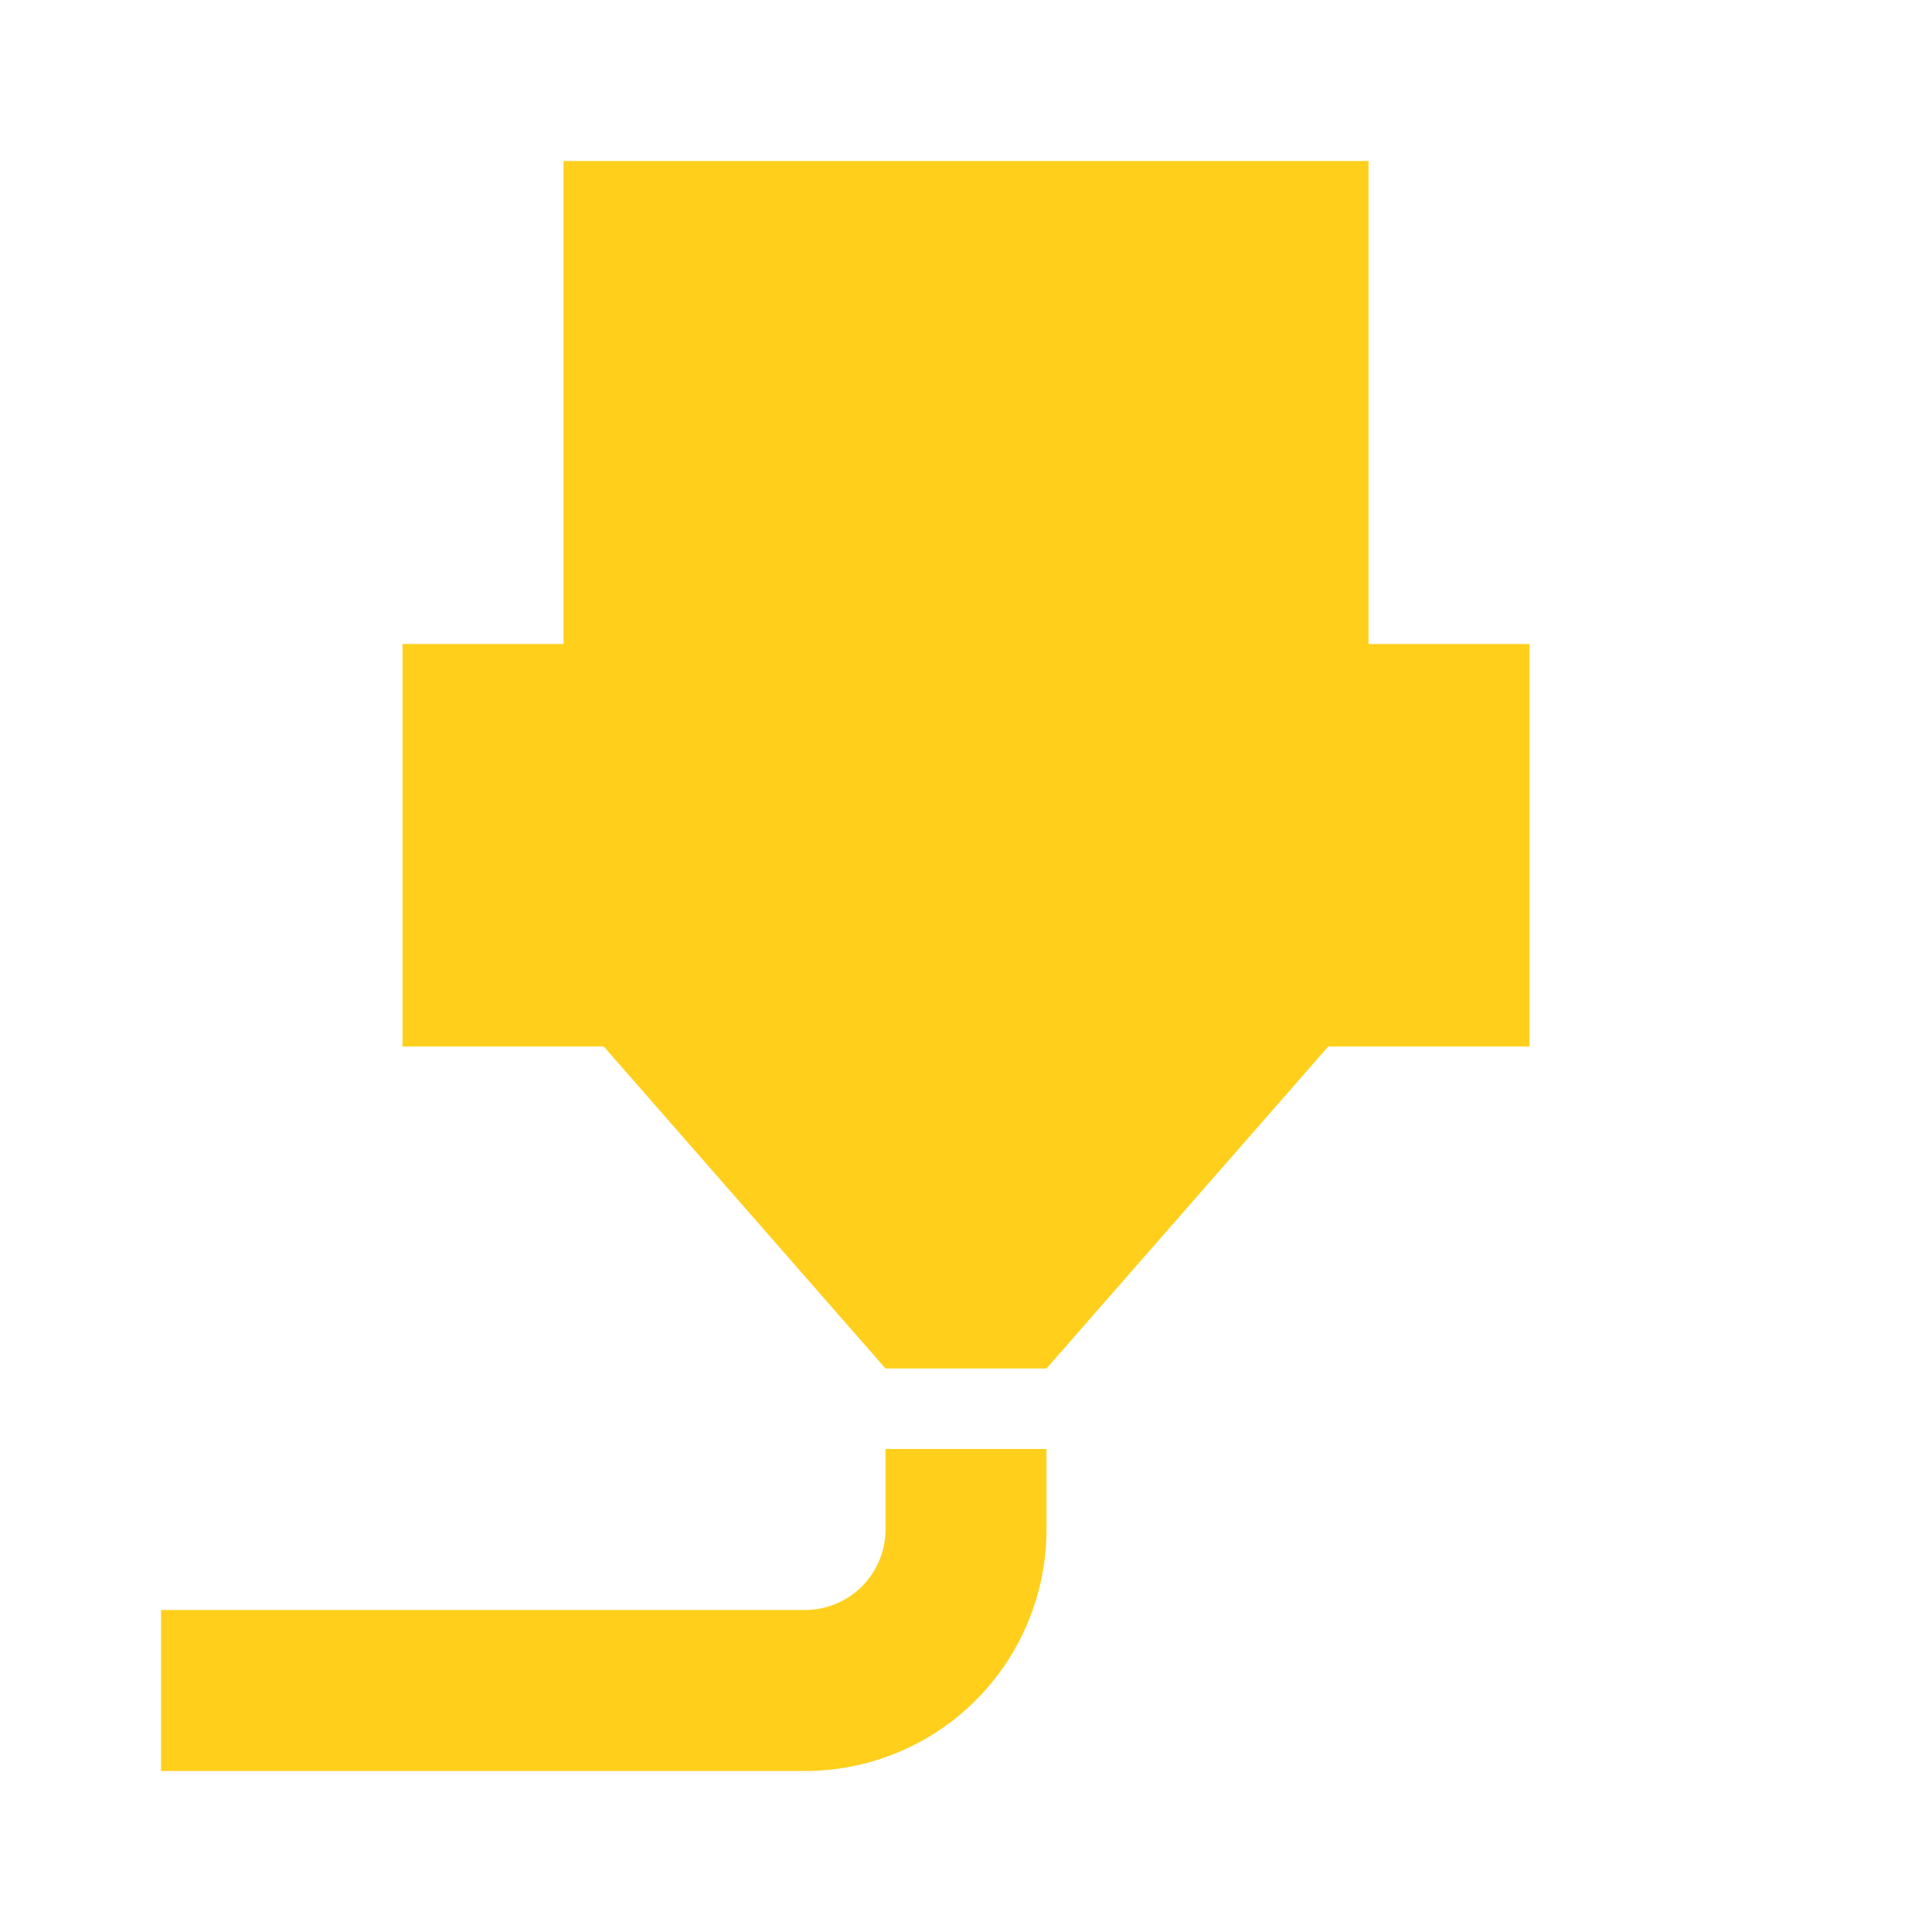 <svg width="214" height="214" viewBox="0 0 214 214" fill="none" xmlns="http://www.w3.org/2000/svg">
<path d="M62.417 17.833H151.583V71.333H169.417V115.917H147.125L115.917 151.583H98.084L66.875 115.917H44.584V71.333H62.417V17.833ZM89.167 196.167H17.834V178.333H89.167C91.532 178.333 93.8 177.394 95.472 175.722C97.144 174.05 98.084 171.782 98.084 169.417V160.5H115.917V169.417C115.917 176.511 113.099 183.315 108.082 188.332C103.065 193.348 96.261 196.167 89.167 196.167Z" fill="#FFCF1C"/>
</svg>
